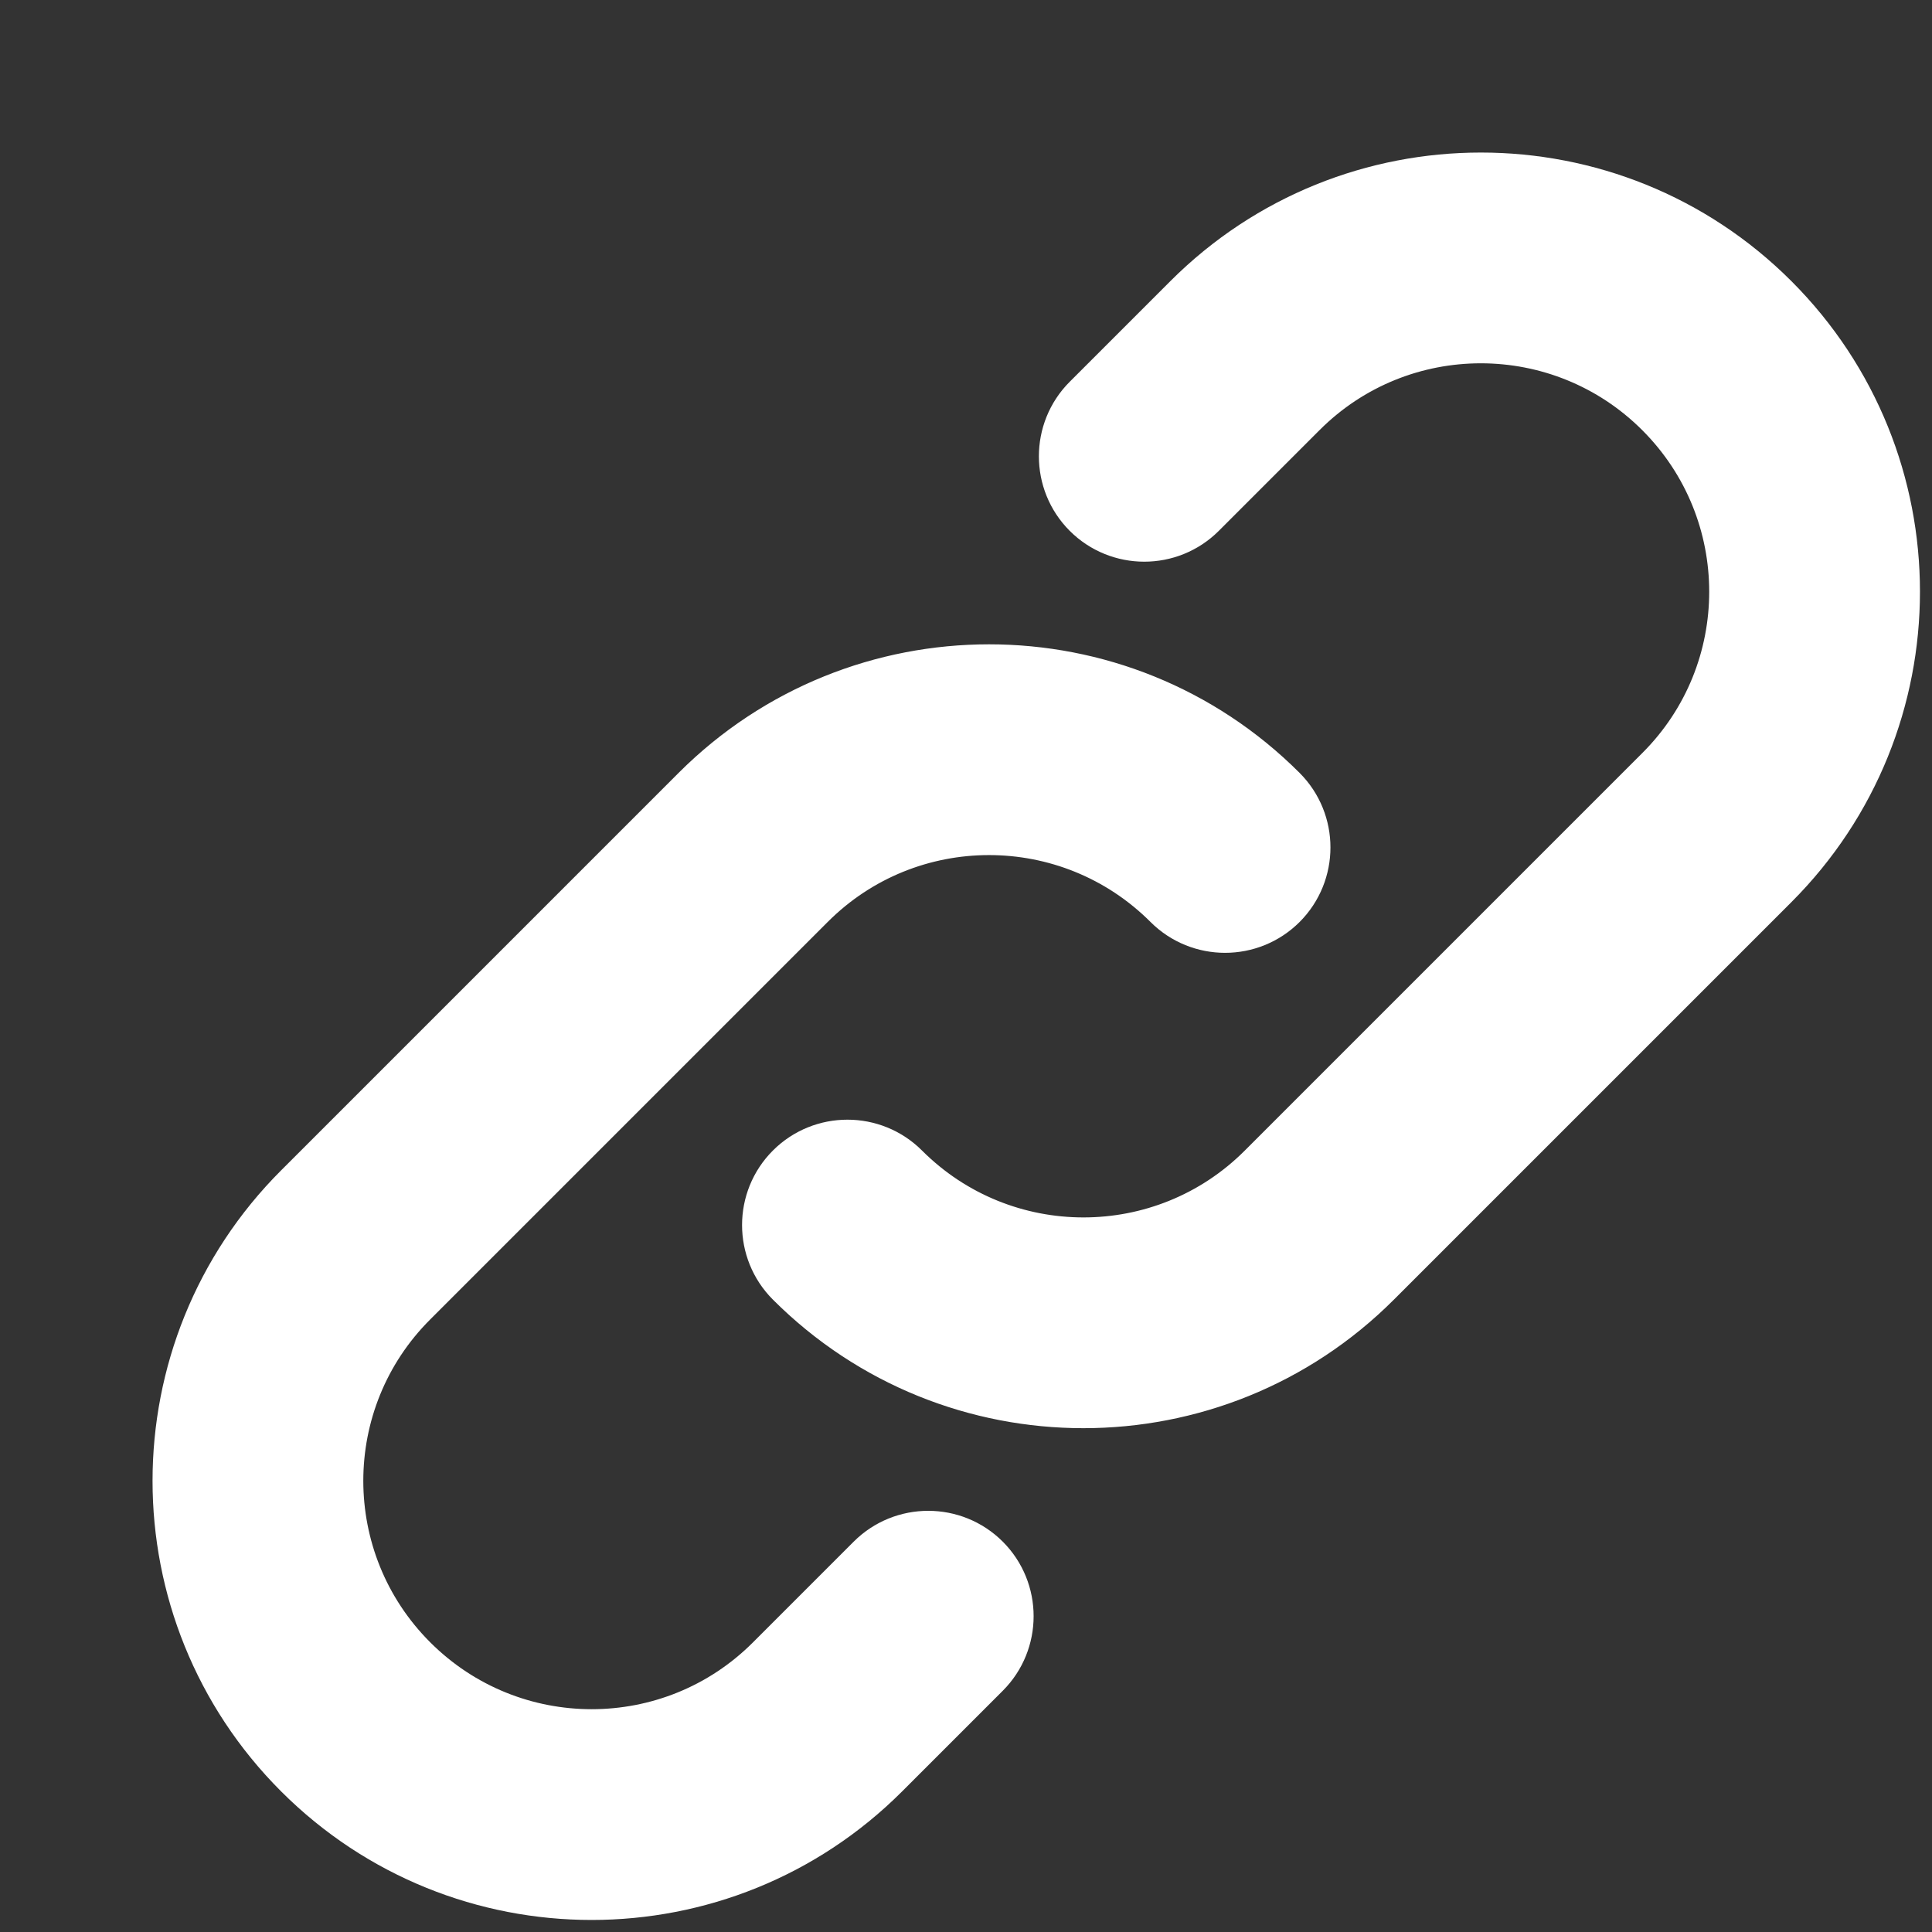<?xml version="1.0" encoding="UTF-8"?>
<svg width="11px" height="11px" viewBox="0 0 11 11" version="1.1" xmlns="http://www.w3.org/2000/svg" xmlns:xlink="http://www.w3.org/1999/xlink">
    <rect x="0" y="0" width="11" height="11" fill="#333333" stroke="none"/>
    <!-- Generator: Sketch 61 (89581) - https://sketch.com -->
    <title>Path 2</title>
    <desc>Created with Sketch.</desc>
    <g id="Symbols" stroke="none" stroke-width="1" fill="none" fill-rule="evenodd">
        <g id="icon/link" transform="translate(-6, -6)" fill="#FFFFFF" fill-rule="nonzero" stroke="#FFFFFF" stroke-width="0.4">
            <g id="noun_link_3015921" transform="translate(7, 7)">
                <g id="Group">
                    <path d="M6.258,3.542 C6.414,3.698 6.414,3.952 6.258,4.108 C6.102,4.264 5.848,4.264 5.692,4.108 C5.106,3.522 4.156,3.522 3.571,4.108 L1.308,6.371 C0.722,6.956 0.722,7.906 1.308,8.492 C1.894,9.078 2.844,9.078 3.429,8.492 L4.002,7.919 C4.158,7.763 4.412,7.763 4.568,7.919 C4.724,8.075 4.724,8.329 4.568,8.485 L3.995,9.058 C3.097,9.956 1.64,9.956 0.742,9.058 C-0.156,8.16 -0.156,6.703 0.742,5.805 L3.005,3.542 C3.903,2.644 5.36,2.644 6.258,3.542 Z M9.058,0.742 C9.956,1.64 9.956,3.097 9.058,3.995 L6.795,6.258 C5.897,7.156 4.44,7.156 3.542,6.258 C3.386,6.102 3.386,5.848 3.542,5.692 C3.698,5.536 3.952,5.536 4.108,5.692 C4.694,6.278 5.644,6.278 6.229,5.692 L8.492,3.429 C9.078,2.844 9.078,1.894 8.492,1.308 C7.906,0.722 6.956,0.722 6.371,1.308 L5.798,1.881 C5.642,2.037 5.388,2.037 5.232,1.881 C5.076,1.725 5.076,1.471 5.232,1.315 L5.805,0.742 C6.703,-0.156 8.16,-0.156 9.058,0.742 Z" id="Path-2"></path>
                </g>
            </g>
        </g>
    </g>
</svg>